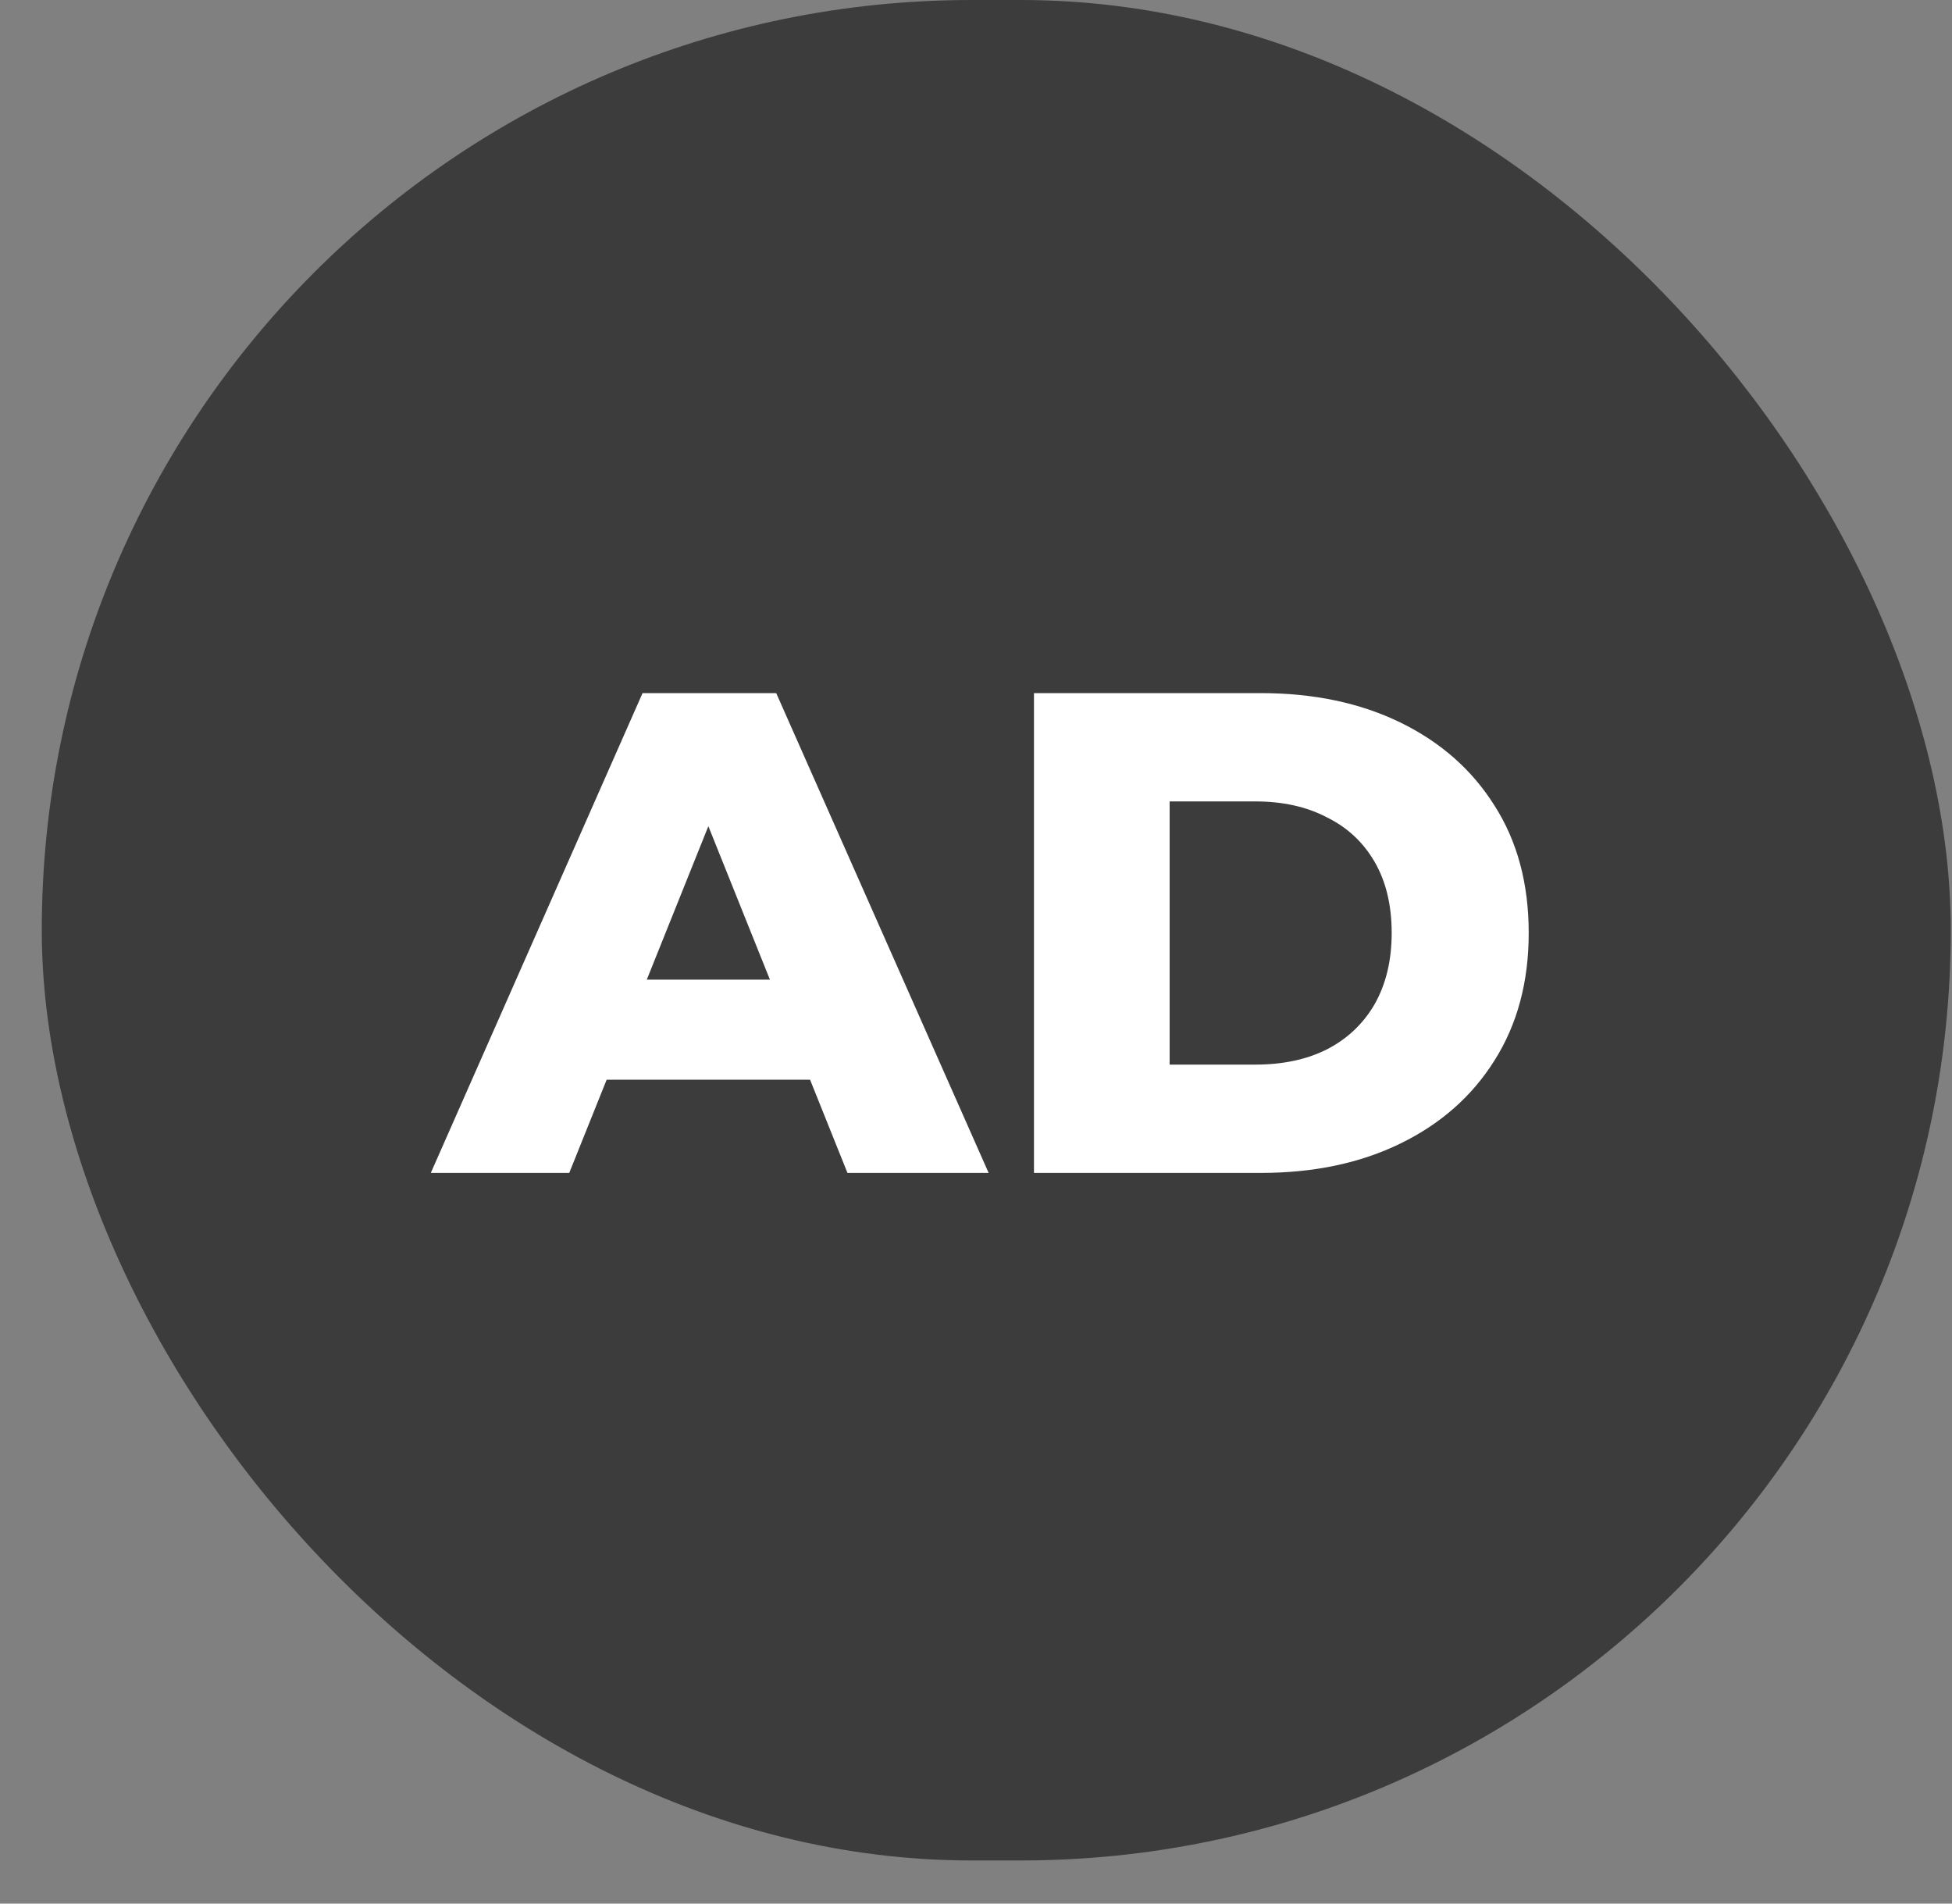 <svg width="40" height="39" viewBox="0 0 40 39" fill="none" xmlns="http://www.w3.org/2000/svg">
<rect x="0" y="0" width="40" height="39" fill="#808080" stroke="none"/>
<rect x="0.856" width="39.119" height="38.116" rx="19.058" fill="#3C3C3C"/>
<path d="M8.828 24.03L13.167 14.2H15.906L20.259 24.03H17.366L13.968 15.562H15.063L11.665 24.03H8.828ZM11.201 22.12L11.918 20.07H16.72L17.436 22.12H11.201ZM21.188 24.03V14.2H25.836C26.922 14.2 27.877 14.402 28.7 14.804C29.524 15.207 30.166 15.773 30.624 16.503C31.092 17.233 31.326 18.104 31.326 19.115C31.326 20.117 31.092 20.988 30.624 21.727C30.166 22.457 29.524 23.024 28.7 23.426C27.877 23.829 26.922 24.03 25.836 24.03H21.188ZM23.968 21.811H25.723C26.285 21.811 26.772 21.708 27.184 21.502C27.605 21.287 27.933 20.978 28.167 20.576C28.401 20.164 28.518 19.677 28.518 19.115C28.518 18.544 28.401 18.057 28.167 17.655C27.933 17.252 27.605 16.948 27.184 16.742C26.772 16.527 26.285 16.419 25.723 16.419H23.968V21.811Z" fill="white"/>
</svg>

